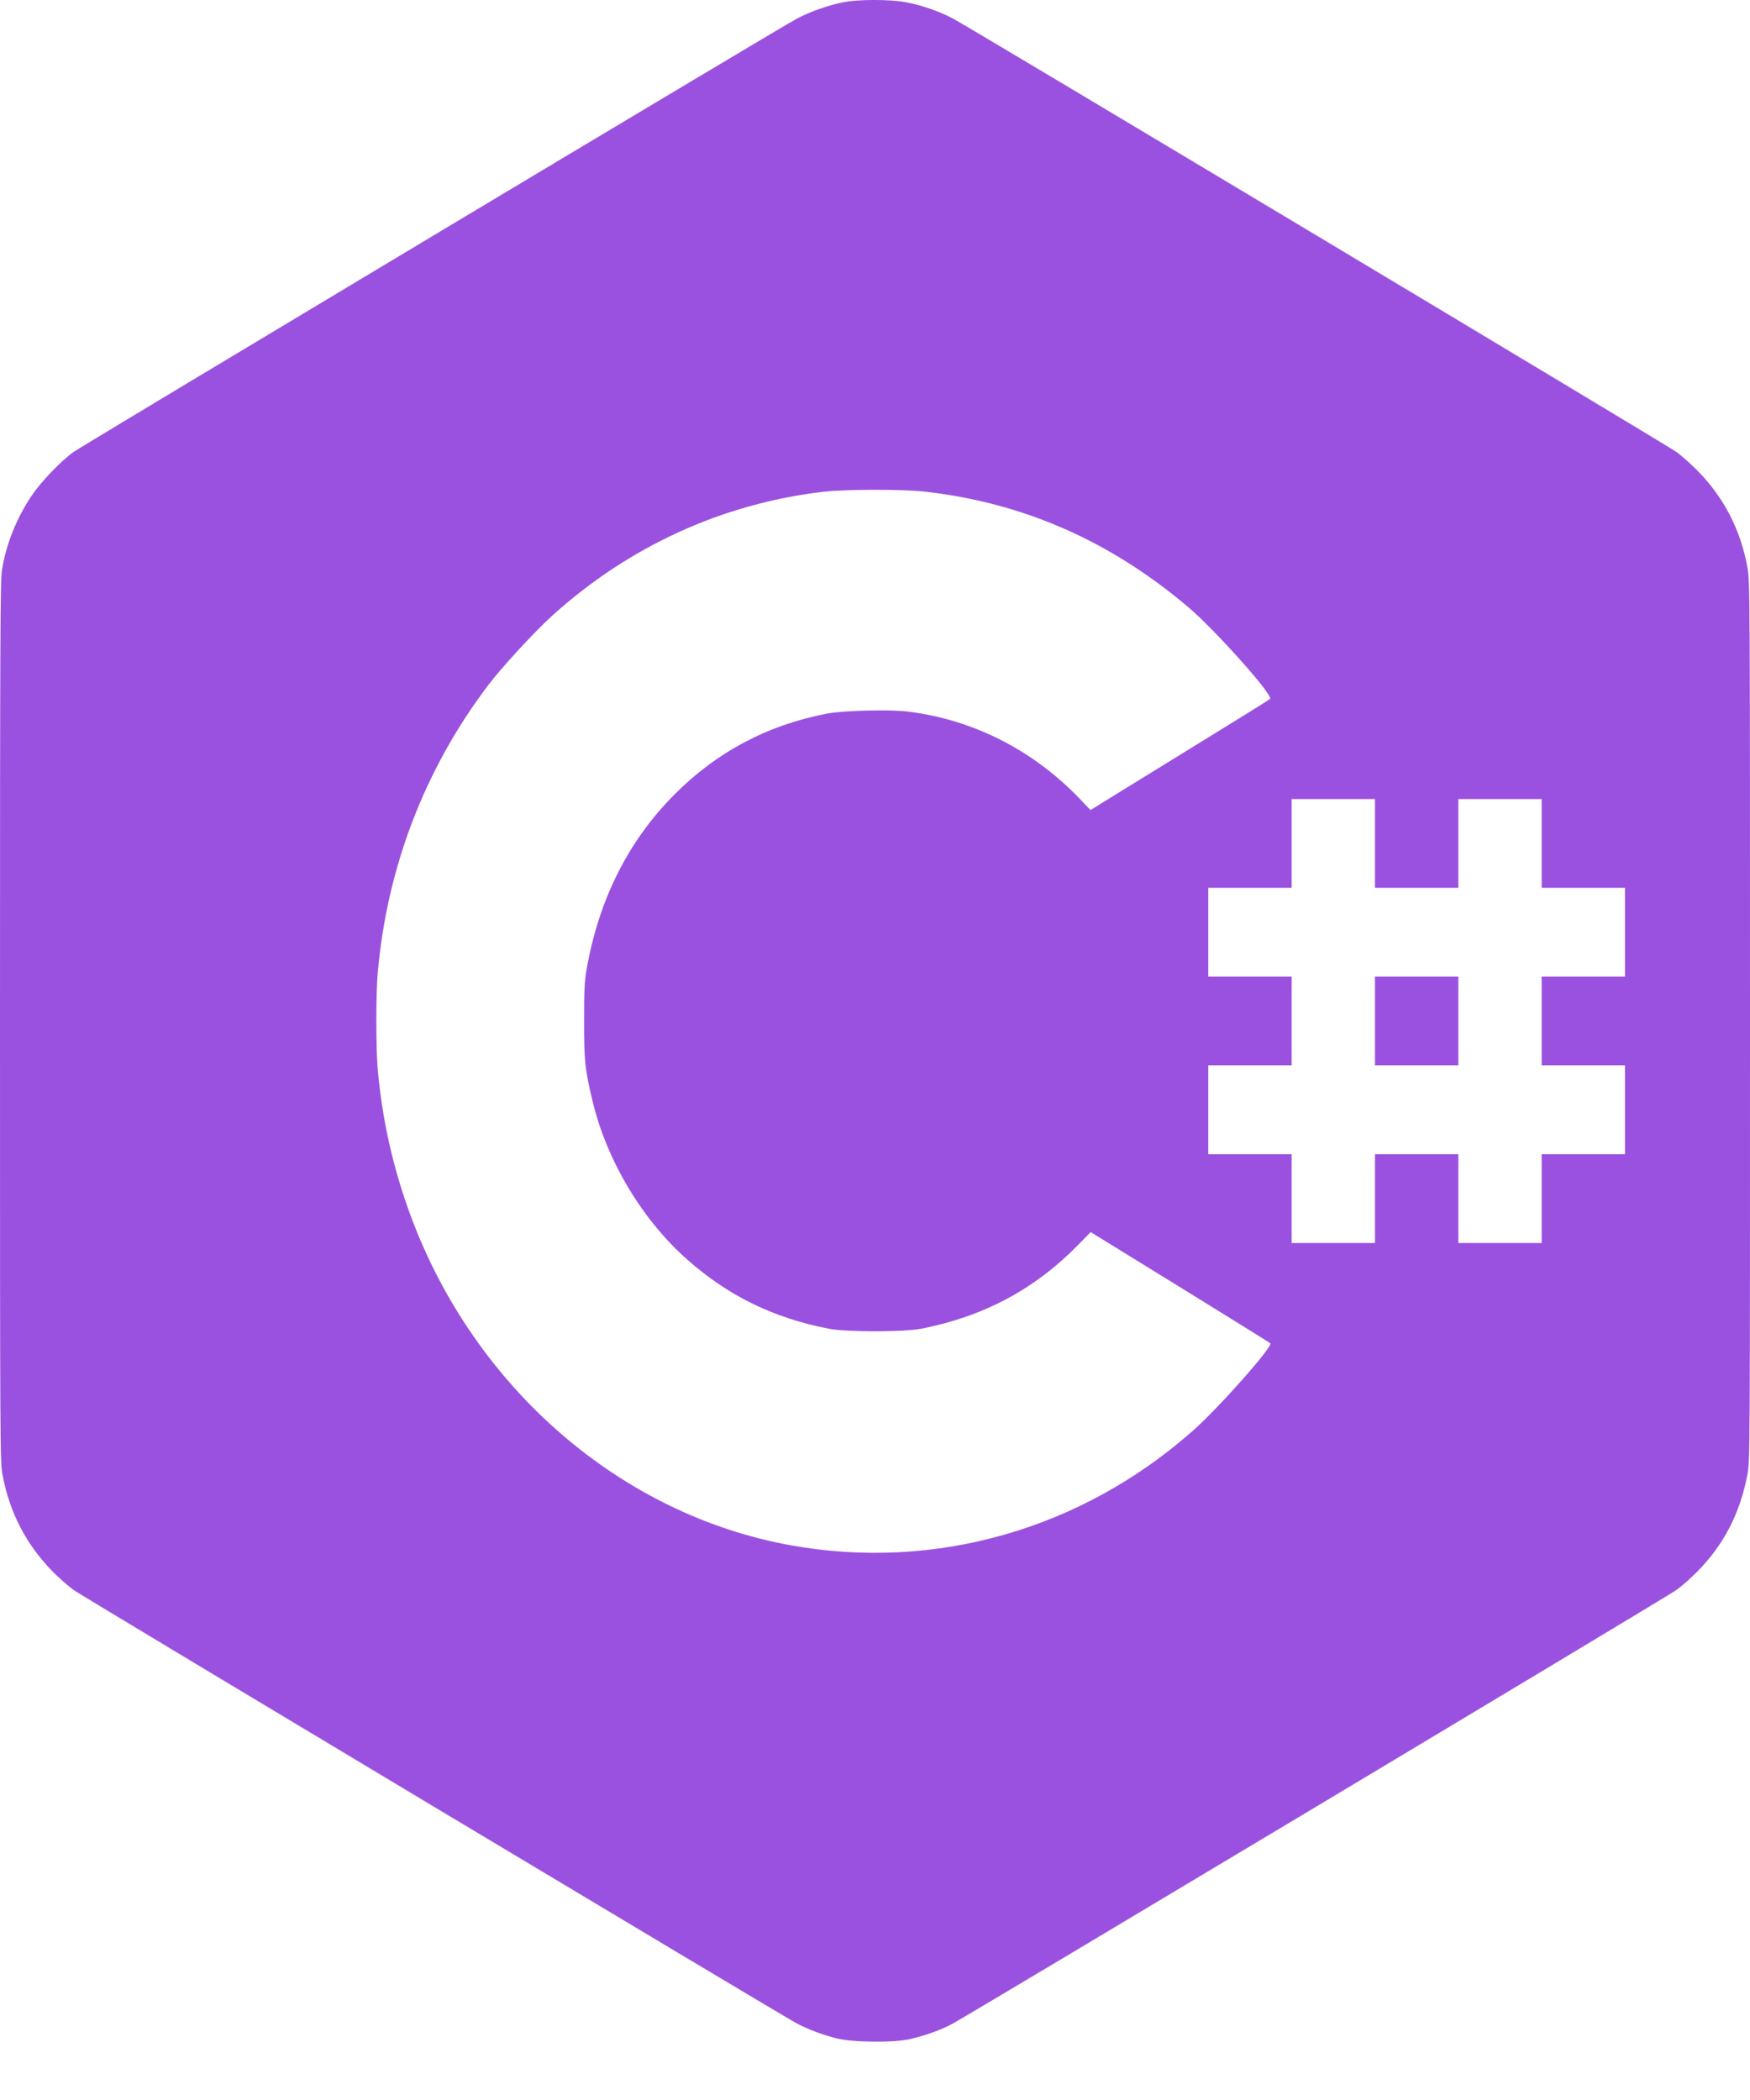 <svg width="20" height="24" viewBox="0 0 20 24" fill="none" xmlns="http://www.w3.org/2000/svg">
<path fill-rule="evenodd" clip-rule="evenodd" d="M9.65 0.023C9.479 0.055 9.254 0.134 9.105 0.214C8.902 0.322 0.957 5.083 0.841 5.165C0.695 5.269 0.467 5.507 0.358 5.67C0.188 5.925 0.071 6.217 0.023 6.511C0.003 6.634 4.60958e-05 7.228 1.45286e-06 11.672C-4.31901e-05 16.552 0.001 16.698 0.028 16.85C0.107 17.282 0.3 17.655 0.606 17.965C0.679 18.038 0.785 18.131 0.842 18.172C0.949 18.248 8.92 23.025 9.101 23.122C9.235 23.193 9.391 23.252 9.559 23.295C9.745 23.343 10.226 23.347 10.409 23.302C10.588 23.259 10.753 23.199 10.883 23.13C11.072 23.029 19.045 18.253 19.158 18.172C19.215 18.132 19.321 18.038 19.394 17.965C19.7 17.655 19.886 17.297 19.97 16.853C20 16.7 20 16.627 20 11.671C20 6.786 19.999 6.639 19.971 6.487C19.894 6.058 19.704 5.69 19.406 5.385C19.327 5.305 19.216 5.206 19.159 5.165C19.042 5.082 11.096 0.321 10.895 0.214C10.736 0.129 10.528 0.057 10.343 0.024C10.171 -0.008 9.817 -0.008 9.65 0.023ZM10.573 5.619C11.694 5.746 12.686 6.181 13.579 6.938C13.888 7.199 14.556 7.949 14.515 7.988C14.508 7.996 14.113 8.241 13.638 8.533C13.164 8.825 12.705 9.108 12.619 9.161L12.463 9.258L12.344 9.133C11.808 8.573 11.123 8.224 10.374 8.132C10.165 8.106 9.637 8.12 9.449 8.156C8.768 8.287 8.188 8.596 7.703 9.085C7.175 9.618 6.84 10.289 6.702 11.09C6.68 11.218 6.675 11.329 6.675 11.669C6.675 12.125 6.685 12.222 6.773 12.588C6.937 13.27 7.345 13.949 7.863 14.403C8.332 14.814 8.835 15.059 9.464 15.184C9.668 15.225 10.332 15.225 10.536 15.184C11.249 15.042 11.828 14.732 12.322 14.227L12.465 14.081L13.487 14.711C14.049 15.058 14.513 15.346 14.518 15.352C14.551 15.387 13.928 16.091 13.631 16.353C12.354 17.481 10.685 17.956 9.04 17.661C7.098 17.312 5.427 15.867 4.697 13.904C4.493 13.356 4.366 12.792 4.316 12.208C4.296 11.973 4.296 11.364 4.316 11.13C4.42 9.92 4.852 8.792 5.578 7.832C5.733 7.628 6.11 7.218 6.31 7.037C7.189 6.243 8.256 5.755 9.412 5.62C9.664 5.591 10.315 5.59 10.573 5.619ZM15.714 9.639V10.146H16.191H16.667V9.639V9.132H17.143H17.619V9.639V10.146H18.095H18.571V10.654V11.161H18.095H17.619V11.669V12.176H18.095H18.571V12.684V13.191H18.095H17.619V13.698V14.206H17.143H16.667V13.698V13.191H16.191H15.714V13.698V14.206H15.238H14.762V13.698V13.191H14.286H13.809V12.684V12.176H14.286H14.762V11.669V11.161H14.286H13.809V10.654V10.146H14.286H14.762V9.639V9.132H15.238H15.714V9.639ZM15.714 11.669V12.176H16.191H16.667V11.669V11.161H16.191H15.714V11.669Z" fill="#9B51E0"/>
</svg>
